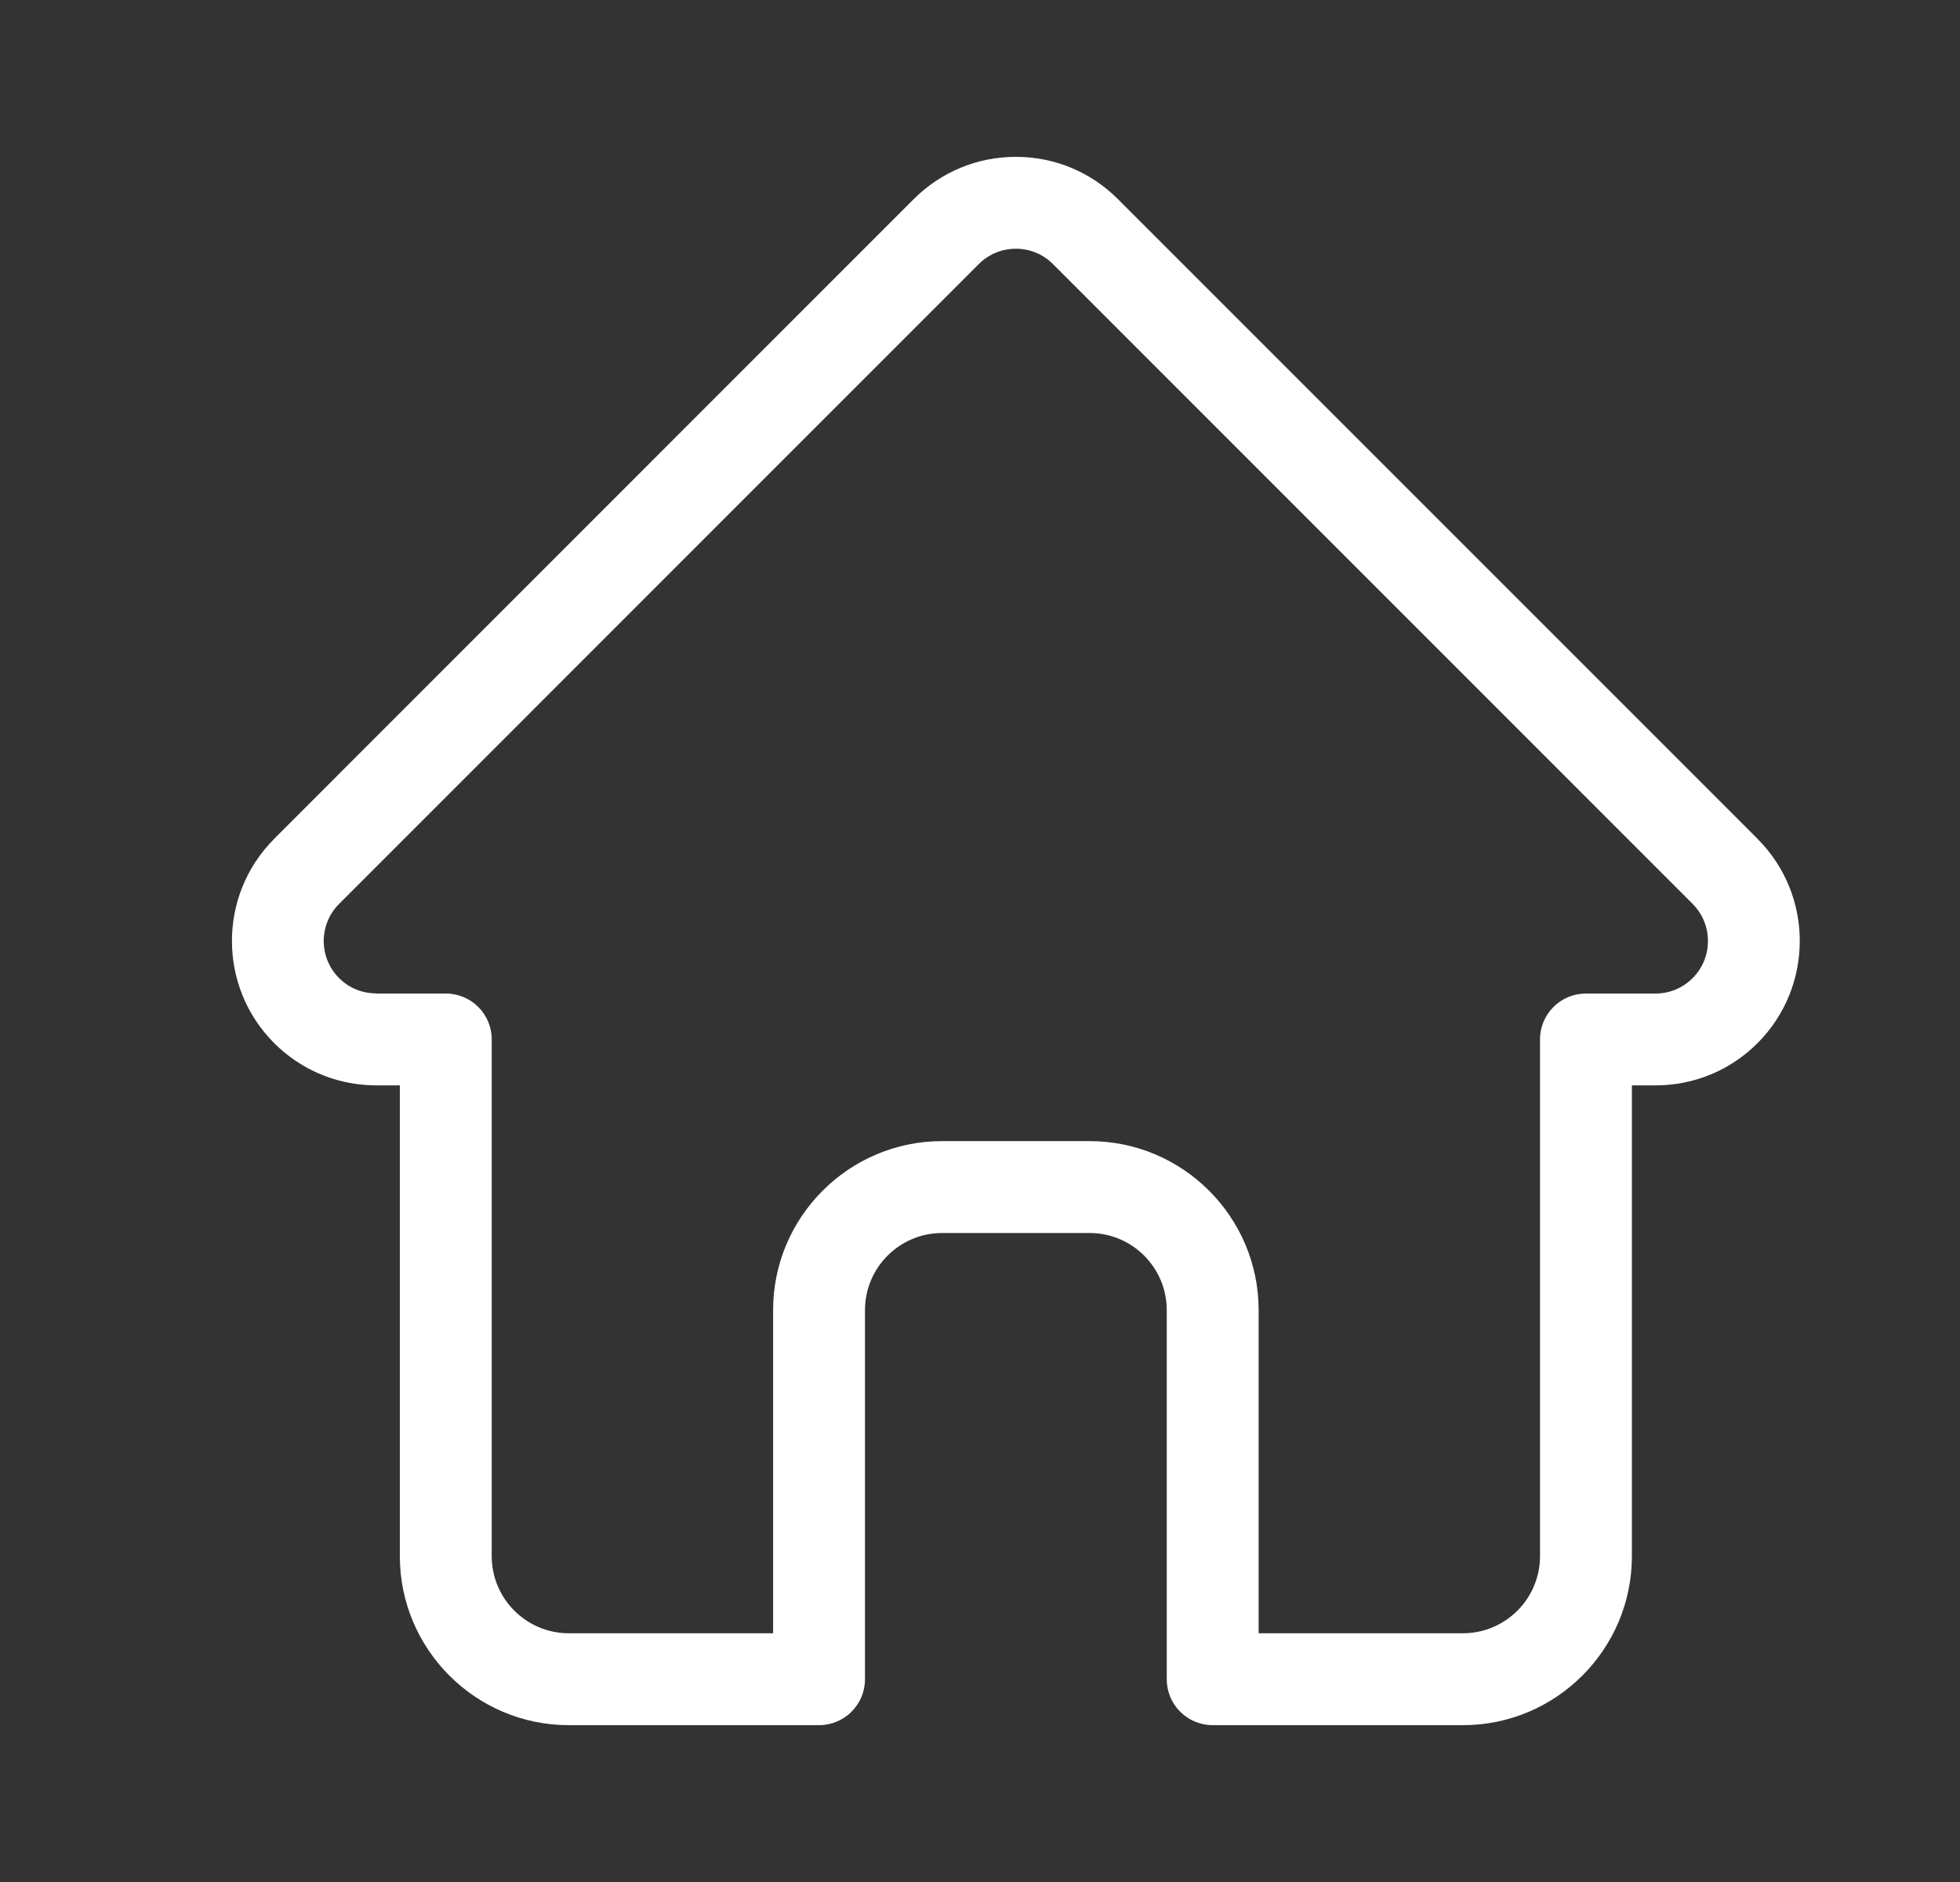 <svg width="25" height="24" viewBox="0 0 25 24" fill="none" xmlns="http://www.w3.org/2000/svg">
<rect x="0" y="0" width="25" height="24" fill="#333333" stroke="none"/>
<path d="M22.419 10.699C22.419 10.699 22.418 10.698 22.418 10.697L14.259 2.539C13.912 2.192 13.449 2 12.957 2C12.466 2 12.003 2.192 11.655 2.539L3.501 10.693C3.498 10.696 3.496 10.699 3.493 10.702C2.779 11.42 2.78 12.585 3.497 13.302C3.824 13.629 4.256 13.819 4.718 13.839C4.737 13.841 4.756 13.841 4.775 13.841H5.1V19.845C5.1 21.033 6.067 22 7.255 22H10.447C10.771 22 11.033 21.738 11.033 21.414V16.707C11.033 16.165 11.474 15.724 12.016 15.724H13.899C14.441 15.724 14.882 16.165 14.882 16.707V21.414C14.882 21.738 15.144 22 15.468 22H18.66C19.848 22 20.815 21.033 20.815 19.845V13.841H21.116C21.608 13.841 22.07 13.65 22.418 13.302C23.135 12.584 23.136 11.417 22.419 10.699ZM21.59 12.473C21.463 12.6 21.295 12.67 21.116 12.67H20.229C19.905 12.67 19.643 12.932 19.643 13.255V19.845C19.643 20.387 19.202 20.828 18.66 20.828H16.054V16.707C16.054 15.519 15.087 14.552 13.899 14.552H12.016C10.828 14.552 9.861 15.519 9.861 16.707V20.828H7.255C6.713 20.828 6.272 20.387 6.272 19.845V13.255C6.272 12.932 6.01 12.67 5.686 12.67H4.814C4.805 12.669 4.796 12.668 4.786 12.668C4.612 12.665 4.448 12.596 4.325 12.473C4.064 12.212 4.064 11.788 4.325 11.527C4.326 11.527 4.326 11.526 4.326 11.526L4.326 11.526L12.484 3.368C12.611 3.241 12.779 3.172 12.957 3.172C13.136 3.172 13.304 3.241 13.431 3.368L21.587 11.524C21.588 11.525 21.59 11.527 21.591 11.528C21.85 11.789 21.85 12.213 21.59 12.473Z" fill="white"/>
</svg>
